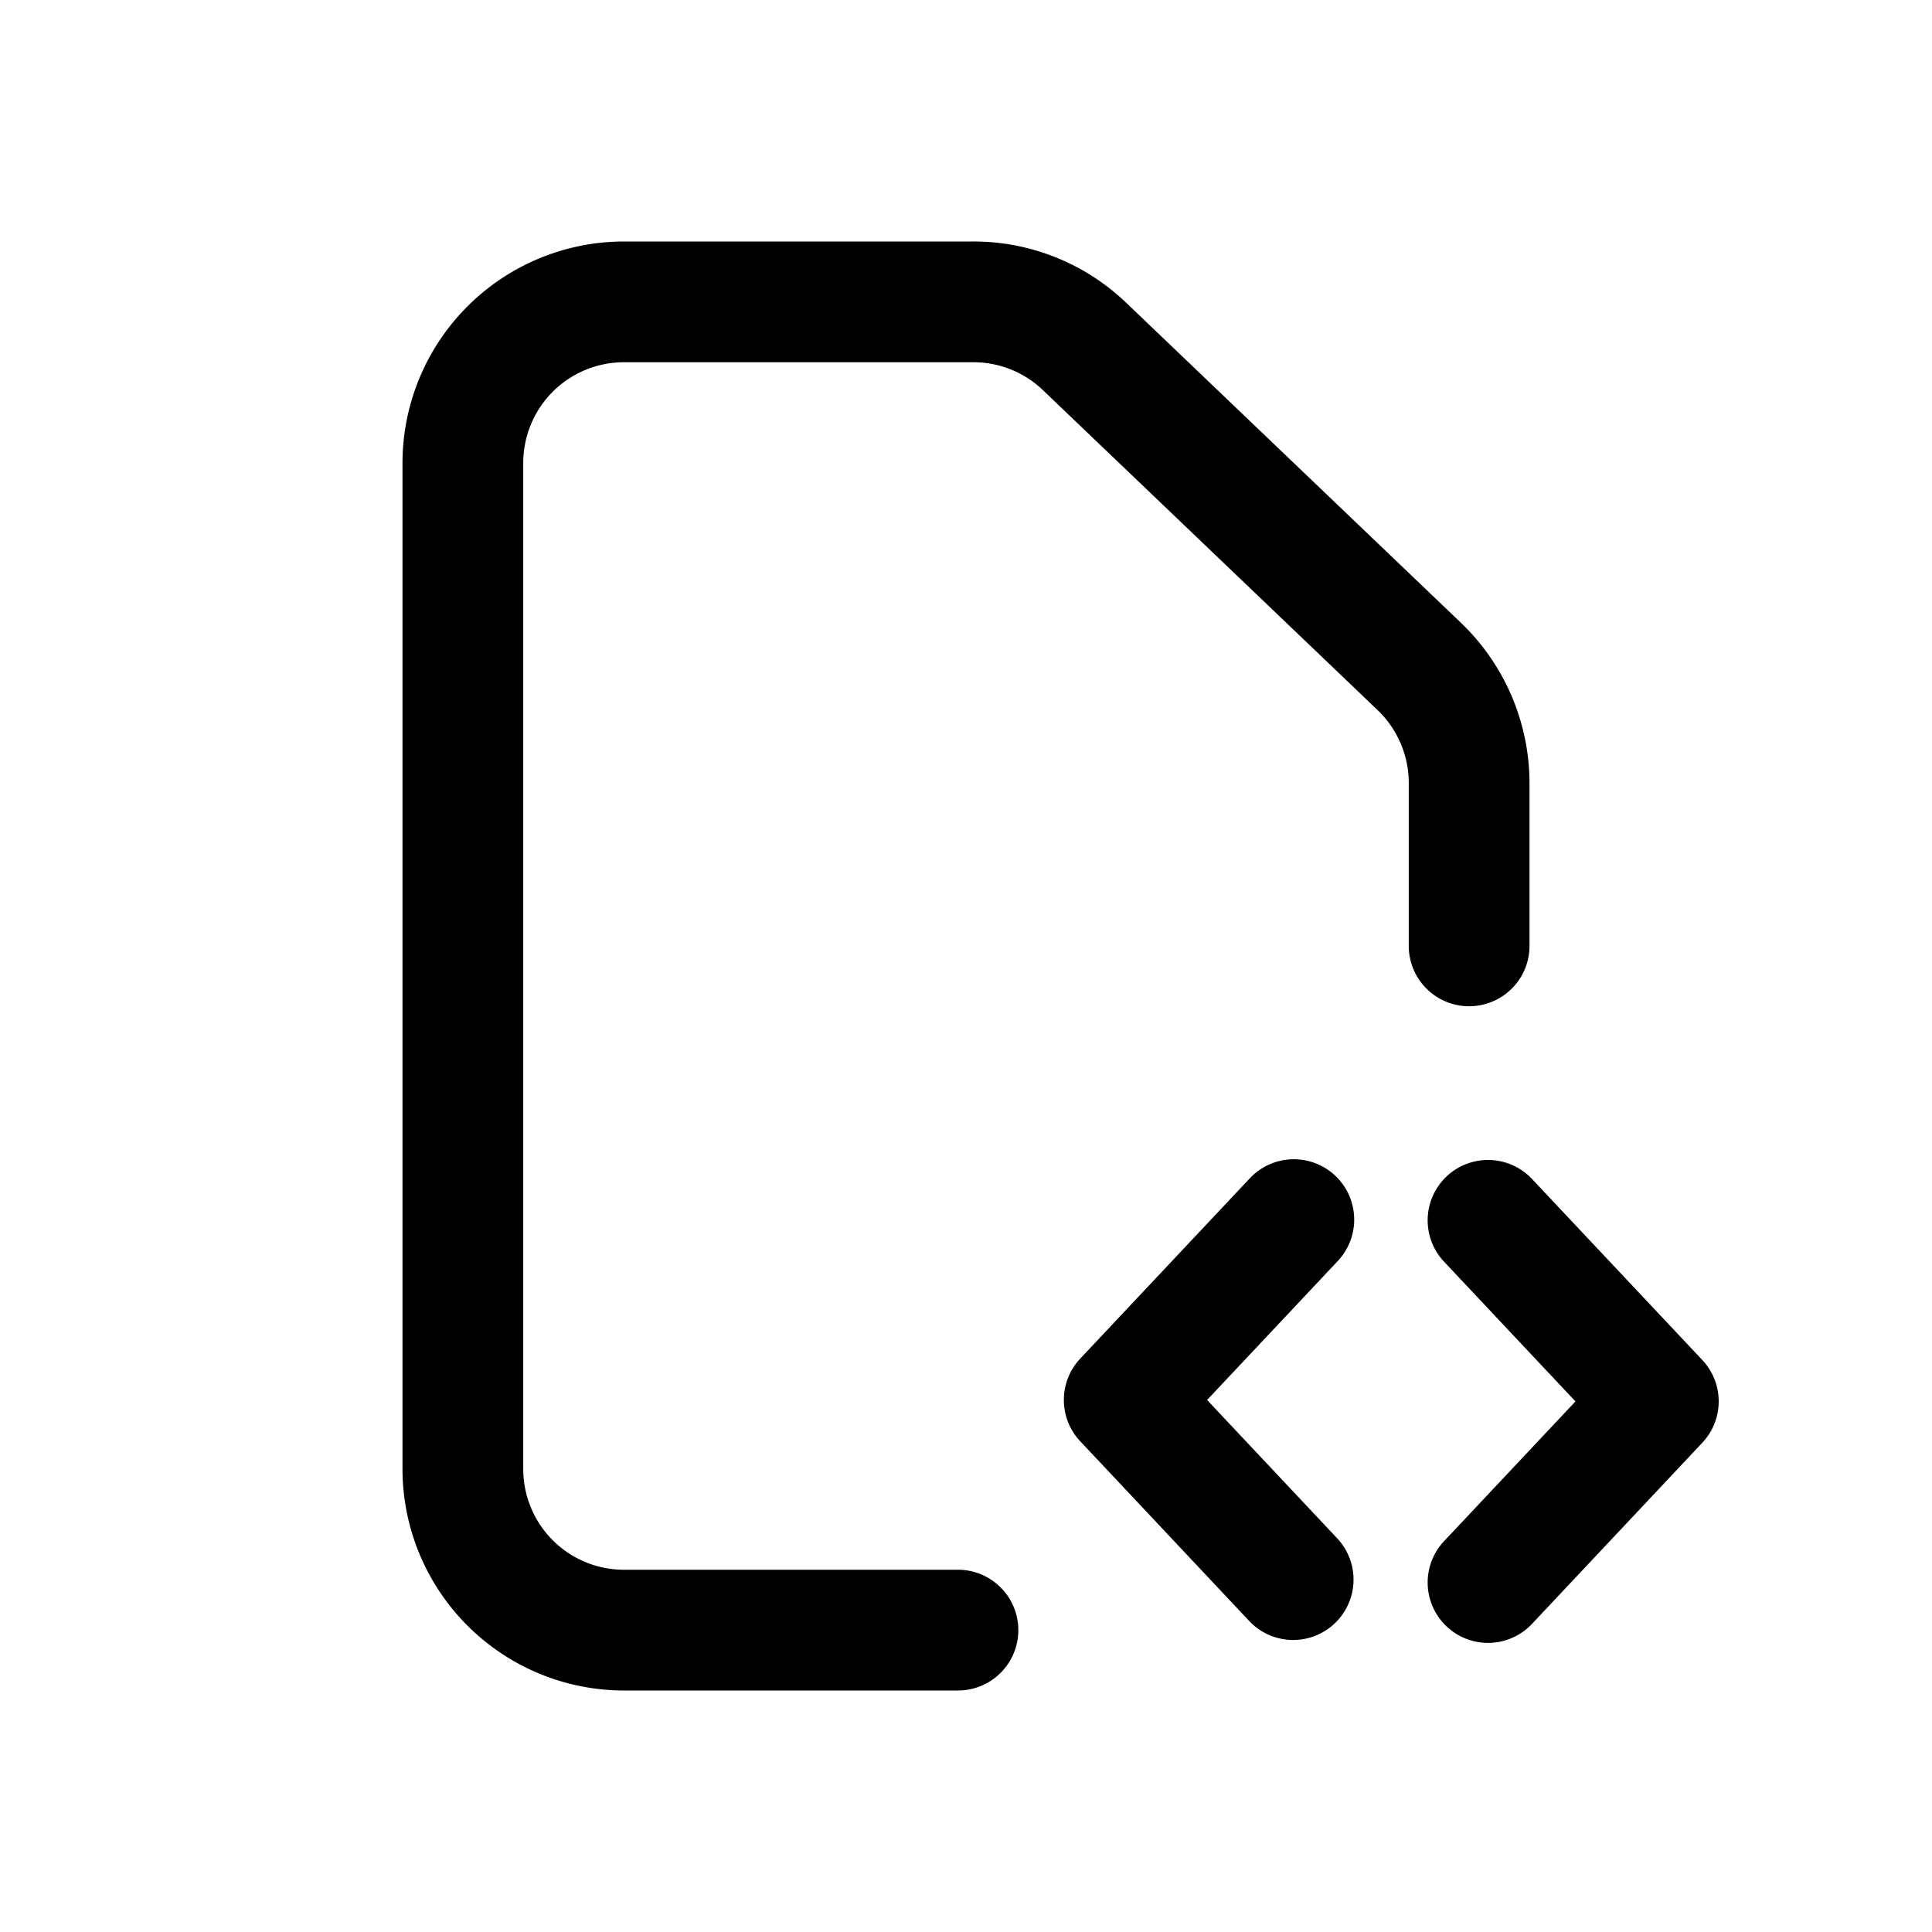 <svg id="icons" xmlns="http://www.w3.org/2000/svg" viewBox="0 0 24 24"><title>01-04-file-code-m</title><rect id="canvas" width="24" height="24" style="fill:none"/><path d="M19.04,14.655a.75.75,0,1,0-1.093,1.027l1.624,1.727-1.624,1.727a.75.75,0,1,0,1.093,1.027l2.107-2.241a.75.75,0,0,0,0-1.027Z"/><path d="M16.586,14.604a.75.75,0,0,0-1.06.033L13.419,16.877a.75.75,0,0,0,0,1.027L15.526,20.145a.75.75,0,0,0,1.093-1.027l-1.624-1.727,1.624-1.727A.75.75,0,0,0,16.586,14.604Z"/><path d="M19,11.75V9.726a2.763,2.763,0,0,0-.85-1.988L13.991,3.762A2.739,2.739,0,0,0,12.091,3H7.75A2.753,2.753,0,0,0,5,5.75v12.5A2.753,2.753,0,0,0,7.75,21h4.15a.75.75,0,1,0,0-1.5H7.75A1.251,1.251,0,0,1,6.5,18.25V5.75A1.251,1.251,0,0,1,7.75,4.5h4.341a1.246,1.246,0,0,1,.864.346l4.159,3.976A1.254,1.254,0,0,1,17.5,9.726V11.75a.75.75,0,0,0,1.5,0Z"/></svg>